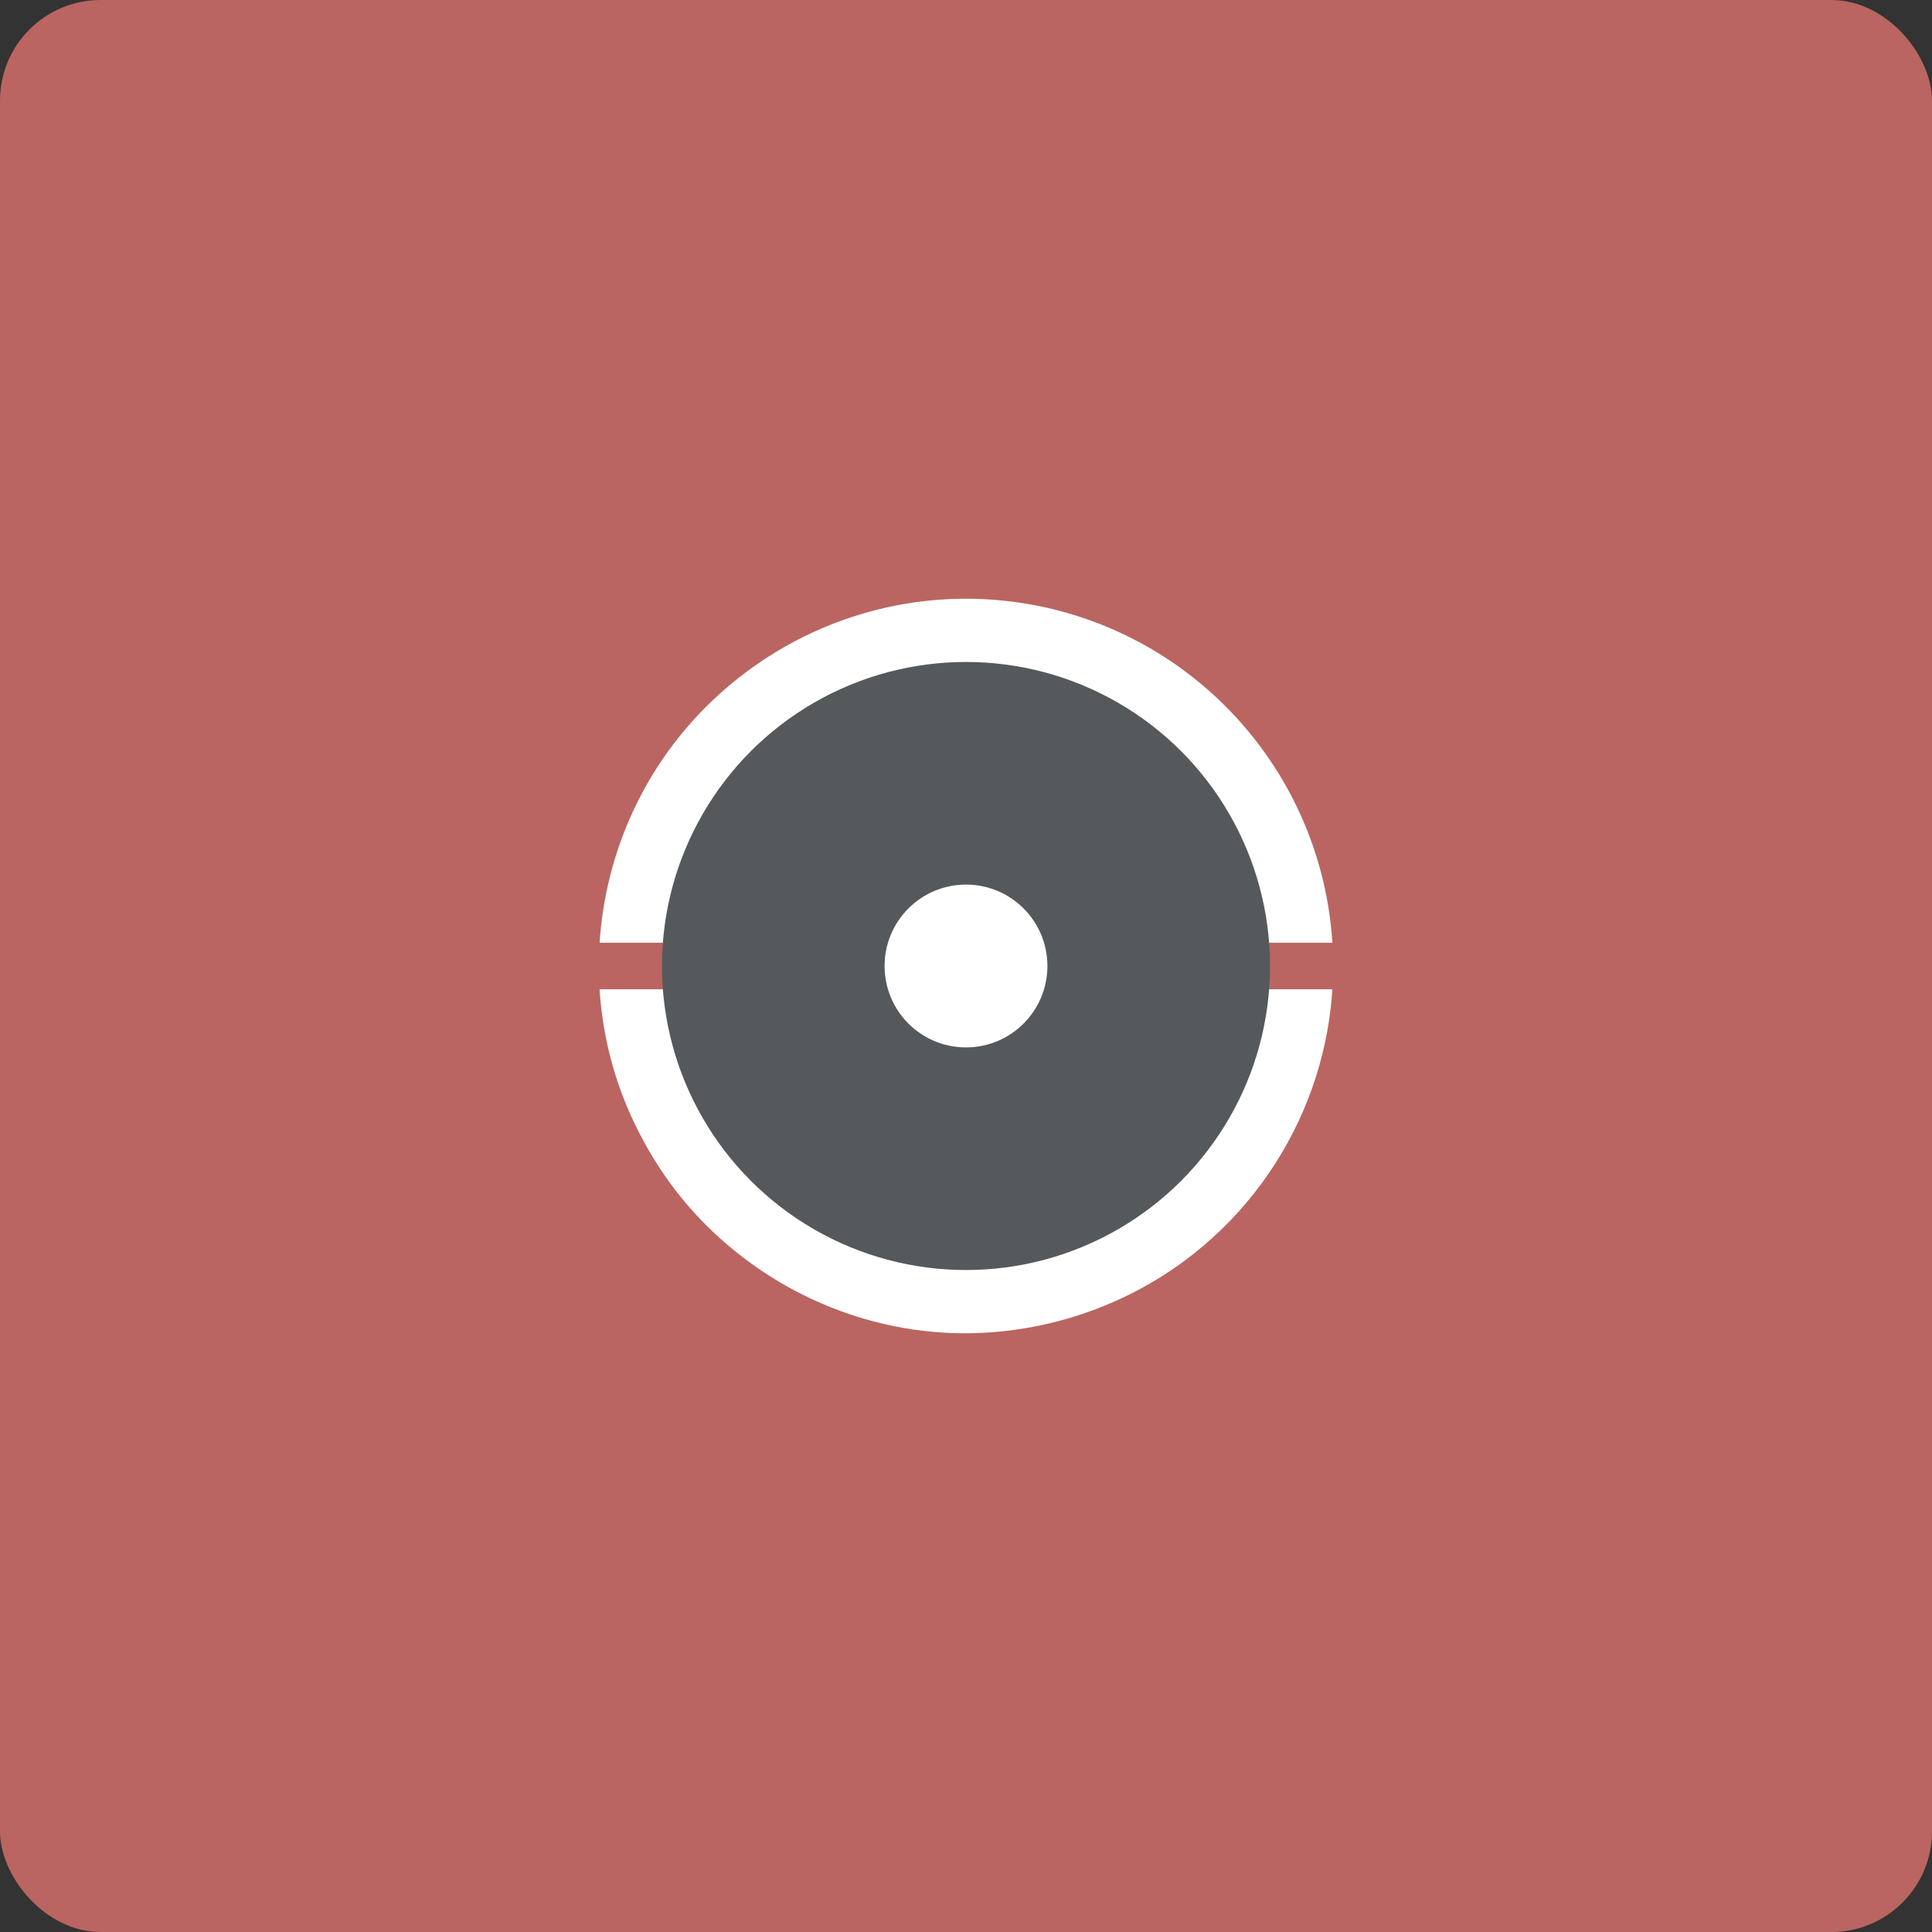 <svg xmlns="http://www.w3.org/2000/svg" width="192" height="192">
  <rect width="100%" height="100%" fill="#333333" stroke="none"/>
  <rect width="100%" height="100%" opacity=".63" rx="10"
    style="fill:#ba6561;stroke:#b1b5bd;stroke-width:0;stroke-miterlimit:4;stroke-dasharray:none;fill-opacity:1;opacity:1" />
  <path
    d="M93.013 132.382c-8.233-.678-16.064-4.198-22.146-9.954-3.115-2.948-5.586-6.314-7.59-10.34-7.072-14.21-3.971-31.588 7.59-42.53 8.695-8.229 20.705-11.691 32.366-9.332 15.41 3.119 27.102 15.786 28.99 31.407 1.568 12.986-3.964 25.831-14.492 33.652-7.06 5.243-16.013 7.814-24.718 7.097zm5.975-6.948c2.47-.27 4.106-.628 6.464-1.41 4.228-1.403 7.733-3.53 10.988-6.666 4.473-4.31 7.207-9.24 8.6-15.511.336-1.515.392-2.319.401-5.765.012-4.51-.243-6.219-1.447-9.69-3.042-8.766-9.867-15.55-18.542-18.43-4.024-1.335-7.903-1.812-11.81-1.453-2.947.271-4.472.584-7.093 1.454-8.642 2.868-15.512 9.696-18.542 18.43-1.204 3.47-1.46 5.18-1.448 9.69.012 4.467.21 5.784 1.416 9.386 2.908 8.692 9.894 15.67 18.575 18.556 4.21 1.4 8.296 1.862 12.438 1.409z"
    style="fill:#fff;fill-opacity:1;stroke:none;stroke-width:.178" />
  <path d="M47.507 93.687h96.986v4.627H47.507z"
    style="fill:#ba6561;fill-opacity:1;stroke:#8c72bd;stroke-width:0;stroke-miterlimit:4;stroke-dasharray:none" />
  <circle cx="96" cy="96" r="30.214"
    style="fill:#56595b;fill-opacity:1;stroke:#8c72bd;stroke-width:0;stroke-miterlimit:4;stroke-dasharray:none" />
  <circle cx="96" cy="96" r="8.091"
    style="fill:#fff;fill-opacity:1;stroke:#8c72bd;stroke-width:0;stroke-miterlimit:4;stroke-dasharray:none" />
</svg>

